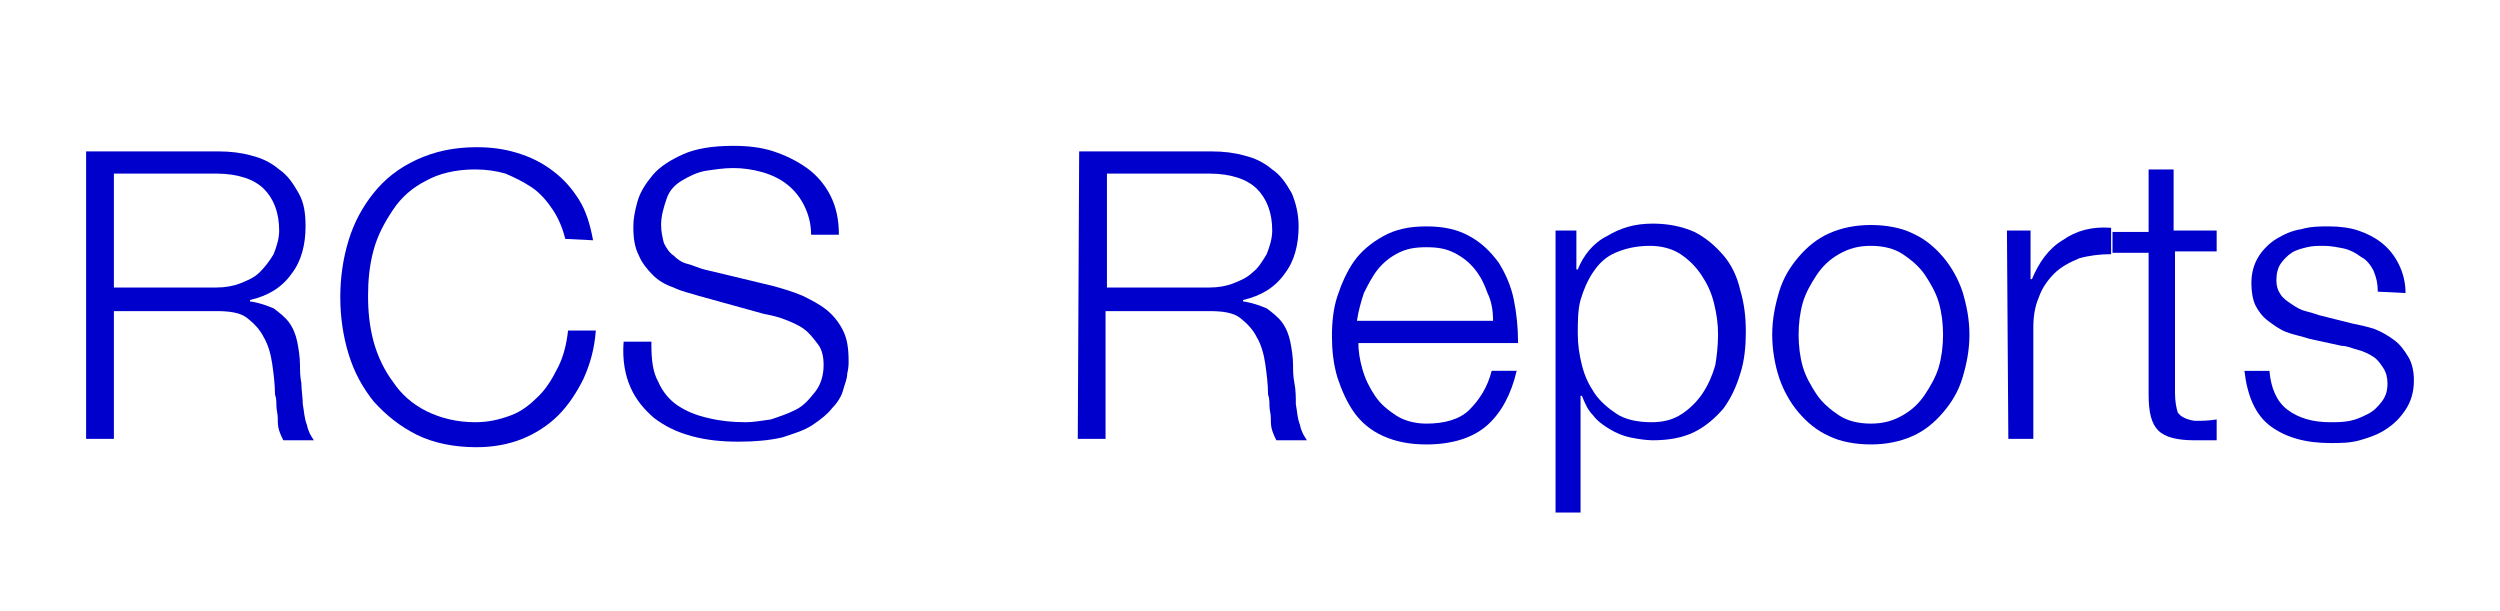 <?xml version="1.0" encoding="utf-8"?>
<!-- Generator: Adobe Illustrator 19.2.1, SVG Export Plug-In . SVG Version: 6.00 Build 0)  -->
<svg version="1.1" id="Layer_1" xmlns="http://www.w3.org/2000/svg" xmlns:xlink="http://www.w3.org/1999/xlink" x="0px" y="0px"
	 viewBox="0 0 180 44" style="enable-background:new 0 0 180 44;" xml:space="preserve">
<style type="text/css">
	.st0{fill:#0000CD;}
	.st1{display:none;fill:#0000CD;}
</style>
<g id="XMLID_2_">
	<path id="XMLID_3_" class="st0" d="M6.2,10.9h9.5c0.9,0,1.7,0.1,2.4,0.3c0.8,0.2,1.4,0.5,2,1c0.6,0.4,1,1,1.4,1.7s0.5,1.5,0.5,2.4
		c0,1.3-0.3,2.5-1,3.4c-0.7,1-1.7,1.6-3,1.9v0.1c0.7,0.1,1.2,0.3,1.7,0.5c0.4,0.3,0.8,0.6,1.1,1s0.5,0.9,0.6,1.4s0.2,1.1,0.2,1.7
		c0,0.3,0,0.8,0.1,1.3c0,0.5,0.1,1,0.1,1.5c0.1,0.5,0.1,1,0.3,1.5c0.1,0.5,0.3,0.8,0.5,1.1h-2.2c-0.1-0.2-0.2-0.4-0.3-0.7
		C20,30.7,20,30.4,20,30.1s-0.1-0.6-0.1-0.9s0-0.5-0.1-0.8c0-0.7-0.1-1.5-0.2-2.2s-0.3-1.4-0.6-1.9c-0.3-0.6-0.7-1-1.2-1.4
		s-1.3-0.5-2.2-0.5H8.2v9.2h-2C6.2,31.6,6.2,10.9,6.2,10.9z M8.2,20.7h7.4c0.6,0,1.2-0.1,1.7-0.3c0.5-0.2,1-0.4,1.4-0.8
		s0.7-0.8,1-1.3c0.2-0.5,0.4-1.1,0.4-1.7c0-1.3-0.4-2.3-1.1-3s-1.9-1.1-3.4-1.1H8.2V20.7z"/>
	<path id="XMLID_6_" class="st0" d="M40.7,17.2c-0.2-0.8-0.5-1.5-0.9-2.1s-0.9-1.2-1.5-1.6s-1.2-0.7-1.9-1c-0.7-0.2-1.4-0.3-2.2-0.3
		c-1.4,0-2.6,0.3-3.5,0.8c-1,0.5-1.8,1.2-2.4,2.1s-1.1,1.8-1.4,2.9s-0.4,2.2-0.4,3.3s0.1,2.2,0.4,3.3c0.3,1.1,0.8,2.1,1.4,2.9
		c0.6,0.9,1.4,1.6,2.4,2.1s2.2,0.8,3.5,0.8c1,0,1.8-0.2,2.6-0.5c0.8-0.3,1.4-0.8,2-1.4s1-1.3,1.4-2.1c0.4-0.8,0.6-1.7,0.7-2.6h2
		c-0.1,1.3-0.4,2.4-0.9,3.5c-0.5,1-1.1,1.9-1.8,2.6c-0.7,0.7-1.6,1.3-2.6,1.7c-1,0.4-2.1,0.6-3.3,0.6c-1.6,0-3.1-0.3-4.3-0.9
		c-1.2-0.6-2.2-1.4-3.1-2.4c-0.8-1-1.4-2.1-1.8-3.4s-0.6-2.7-0.6-4.1s0.2-2.8,0.6-4.1c0.4-1.3,1-2.4,1.8-3.4s1.8-1.8,3.1-2.4
		c1.3-0.6,2.7-0.9,4.3-0.9c1,0,1.9,0.1,2.9,0.4s1.8,0.7,2.6,1.3s1.4,1.3,1.9,2.1c0.5,0.8,0.8,1.8,1,2.9L40.7,17.2L40.7,17.2
		L40.7,17.2z"/>
	<path id="XMLID_8_" class="st0" d="M46.9,24.8c0,1.1,0.1,2,0.5,2.7c0.3,0.7,0.8,1.3,1.4,1.7s1.3,0.7,2.2,0.9
		c0.8,0.2,1.7,0.3,2.7,0.3c0.5,0,1.1-0.1,1.8-0.2c0.6-0.2,1.2-0.4,1.8-0.7c0.6-0.3,1-0.8,1.4-1.3s0.6-1.2,0.6-1.9
		c0-0.6-0.1-1.1-0.4-1.5s-0.6-0.8-1-1.1c-0.4-0.3-0.9-0.5-1.4-0.7s-1-0.3-1.5-0.4l-4.7-1.3c-0.6-0.2-1.2-0.3-1.8-0.6
		c-0.6-0.2-1.1-0.5-1.5-0.9s-0.8-0.9-1-1.4c-0.3-0.6-0.4-1.2-0.4-2.1c0-0.5,0.1-1.1,0.3-1.8c0.2-0.7,0.6-1.3,1.1-1.9
		s1.3-1.1,2.2-1.5c0.9-0.4,2.1-0.6,3.6-0.6c1,0,2,0.1,2.9,0.4s1.7,0.7,2.4,1.2c0.7,0.5,1.3,1.2,1.7,2c0.4,0.8,0.6,1.7,0.6,2.8h-2
		c0-0.8-0.2-1.5-0.5-2.1s-0.7-1.1-1.2-1.5s-1.1-0.7-1.8-0.9c-0.7-0.2-1.4-0.3-2.1-0.3s-1.3,0.1-2,0.2c-0.6,0.1-1.2,0.4-1.7,0.7
		c-0.5,0.3-0.9,0.7-1.1,1.3c-0.2,0.6-0.4,1.2-0.4,1.9c0,0.5,0.1,0.9,0.2,1.3c0.2,0.4,0.4,0.7,0.7,0.9c0.3,0.3,0.6,0.5,1,0.6
		s0.8,0.3,1.2,0.4l5,1.2c0.7,0.2,1.4,0.4,2.1,0.7c0.6,0.3,1.2,0.6,1.7,1s0.9,0.9,1.2,1.5c0.3,0.6,0.4,1.3,0.4,2.2
		c0,0.2,0,0.5-0.1,0.9c0,0.4-0.2,0.8-0.3,1.2c-0.1,0.4-0.4,0.9-0.8,1.3c-0.3,0.4-0.8,0.8-1.4,1.2c-0.6,0.4-1.3,0.6-2.2,0.9
		c-0.9,0.2-1.9,0.3-3.1,0.3s-2.3-0.1-3.4-0.4s-1.9-0.7-2.7-1.3c-0.7-0.6-1.3-1.3-1.7-2.2s-0.6-2-0.5-3.3h2L46.9,24.8L46.9,24.8z"/>
	<path id="XMLID_10_" class="st1" d="M72,10.9h1.8v2.9H72V10.9z M72,16.6h1.8v15H72V16.6z"/>
	<path id="XMLID_13_" class="st0" d="M77.7,10.9h9.5c0.9,0,1.7,0.1,2.4,0.3c0.8,0.2,1.4,0.5,2,1c0.6,0.4,1,1,1.4,1.7
		c0.3,0.7,0.5,1.5,0.5,2.4c0,1.3-0.3,2.5-1,3.4c-0.7,1-1.7,1.6-3,1.9v0.1c0.7,0.1,1.2,0.3,1.7,0.5c0.4,0.3,0.8,0.6,1.1,1
		s0.5,0.9,0.6,1.4s0.2,1.1,0.2,1.7c0,0.3,0,0.8,0.1,1.3s0.1,1,0.1,1.5c0.1,0.5,0.1,1,0.3,1.5c0.1,0.5,0.3,0.8,0.5,1.1h-2.2
		c-0.1-0.2-0.2-0.4-0.3-0.7c-0.1-0.3-0.1-0.6-0.1-0.9s-0.1-0.6-0.1-0.9s0-0.5-0.1-0.8c0-0.7-0.1-1.5-0.2-2.2s-0.3-1.4-0.6-1.9
		c-0.3-0.6-0.7-1-1.2-1.4s-1.3-0.5-2.2-0.5h-7.5v9.2h-2L77.7,10.9L77.7,10.9z M79.7,20.7h7.4c0.6,0,1.2-0.1,1.7-0.3
		c0.5-0.2,1-0.4,1.4-0.8c0.4-0.3,0.7-0.8,1-1.3c0.2-0.5,0.4-1.1,0.4-1.7c0-1.3-0.4-2.3-1.1-3s-1.9-1.1-3.4-1.1h-7.4V20.7z"/>
	<path id="XMLID_16_" class="st0" d="M97.8,24.6c0,0.7,0.1,1.3,0.3,2c0.2,0.7,0.5,1.3,0.9,1.9s0.9,1,1.5,1.4s1.4,0.6,2.2,0.6
		c1.3,0,2.4-0.3,3.1-1s1.3-1.6,1.6-2.8h1.8c-0.4,1.7-1.1,3-2.1,3.9s-2.5,1.4-4.4,1.4c-1.2,0-2.2-0.2-3.1-0.6s-1.6-1-2.1-1.7
		s-0.9-1.6-1.2-2.5c-0.3-1-0.4-2-0.4-3s0.1-2,0.4-2.9s0.7-1.8,1.2-2.5s1.2-1.3,2.1-1.8s1.9-0.7,3.1-0.7s2.2,0.2,3.1,0.7
		s1.5,1.1,2.1,1.9c0.5,0.8,0.9,1.7,1.1,2.7s0.3,2,0.3,3.1H97.8V24.6z M107.5,23.1c0-0.7-0.1-1.4-0.4-2c-0.2-0.6-0.5-1.2-0.9-1.7
		s-0.9-0.9-1.5-1.2c-0.6-0.3-1.2-0.4-2-0.4s-1.4,0.1-2,0.4s-1.1,0.7-1.5,1.2s-0.7,1.1-1,1.7c-0.2,0.6-0.4,1.3-0.5,2H107.5z"/>
	<path id="XMLID_19_" class="st0" d="M111.8,16.6h1.7v2.8h0.1c0.4-1,1.1-1.9,2.1-2.4c1-0.6,2-0.9,3.3-0.9c1.1,0,2.1,0.2,3,0.6
		c0.8,0.4,1.5,1,2.1,1.7s1,1.6,1.2,2.5c0.3,1,0.4,2,0.4,3s-0.1,2.1-0.4,3c-0.3,1-0.7,1.8-1.2,2.5c-0.6,0.7-1.3,1.3-2.1,1.7
		c-0.8,0.4-1.8,0.6-3,0.6c-0.5,0-1.1-0.1-1.6-0.2s-1-0.3-1.5-0.6c-0.5-0.3-0.9-0.6-1.2-1c-0.4-0.4-0.6-0.9-0.8-1.4h-0.1v8.4H112
		V16.6L111.8,16.6L111.8,16.6z M123.7,24.1c0-0.8-0.1-1.5-0.3-2.3c-0.2-0.8-0.5-1.4-0.9-2s-0.9-1.1-1.5-1.5s-1.4-0.6-2.2-0.6
		c-1,0-1.8,0.2-2.5,0.5s-1.2,0.8-1.6,1.4s-0.7,1.3-0.9,2c-0.2,0.7-0.2,1.6-0.2,2.4s0.1,1.5,0.3,2.3s0.5,1.4,0.9,2s1,1.1,1.6,1.5
		s1.5,0.6,2.5,0.6c0.9,0,1.6-0.2,2.2-0.6s1.1-0.9,1.5-1.5s0.7-1.3,0.9-2C123.6,25.7,123.7,24.9,123.7,24.1z"/>
	<path id="XMLID_22_" class="st0" d="M134.7,16.2c1.1,0,2.2,0.2,3,0.6c0.9,0.4,1.6,1,2.2,1.7s1.1,1.6,1.4,2.5c0.3,1,0.5,2,0.5,3.1
		s-0.2,2.1-0.5,3.1c-0.3,1-0.8,1.8-1.4,2.5c-0.6,0.7-1.3,1.3-2.2,1.7s-1.9,0.6-3,0.6s-2.2-0.2-3-0.6c-0.9-0.4-1.6-1-2.2-1.7
		s-1.1-1.6-1.4-2.5c-0.3-0.9-0.5-2-0.5-3.1s0.2-2.1,0.5-3.1c0.3-1,0.8-1.8,1.4-2.5s1.3-1.3,2.2-1.7
		C132.6,16.4,133.6,16.2,134.7,16.2z M134.7,17.7c-0.9,0-1.6,0.2-2.3,0.6c-0.7,0.4-1.2,0.9-1.6,1.5s-0.8,1.3-1,2s-0.3,1.5-0.3,2.3
		s0.1,1.6,0.3,2.3c0.2,0.7,0.6,1.4,1,2s1,1.1,1.6,1.5s1.4,0.6,2.3,0.6c0.9,0,1.6-0.2,2.3-0.6c0.7-0.4,1.2-0.9,1.6-1.5s0.8-1.3,1-2
		c0.2-0.7,0.3-1.5,0.3-2.3s-0.1-1.6-0.3-2.3c-0.2-0.7-0.6-1.4-1-2s-1-1.1-1.6-1.5S135.6,17.7,134.7,17.7z"/>
	<path id="XMLID_25_" class="st0" d="M144.5,16.6h1.7v3.5h0.1c0.5-1.2,1.2-2.2,2.2-2.8c1-0.7,2.1-1,3.5-0.9v1.9
		c-0.8,0-1.6,0.1-2.3,0.3c-0.7,0.3-1.3,0.6-1.8,1.1s-0.9,1.1-1.1,1.7c-0.3,0.7-0.4,1.4-0.4,2.2v8h-1.8L144.5,16.6L144.5,16.6z"/>
	<path id="XMLID_27_" class="st0" d="M156.6,16.6h3v1.5h-3v10.2c0,0.6,0.1,1.1,0.2,1.4c0.2,0.3,0.6,0.5,1.2,0.6c0.5,0,1,0,1.6-0.1
		v1.5c-0.3,0-0.5,0-0.8,0c-0.3,0-0.5,0-0.8,0c-1.2,0-2.1-0.2-2.6-0.7s-0.7-1.3-0.7-2.6V18.2h-2.6v-1.5h2.6v-4.5h1.8v4.4L156.6,16.6
		L156.6,16.6z"/>
	<path id="XMLID_29_" class="st0" d="M171.2,21c0-0.6-0.1-1-0.3-1.5c-0.2-0.4-0.5-0.8-0.9-1c-0.4-0.3-0.8-0.5-1.2-0.6
		c-0.5-0.1-1-0.2-1.5-0.2c-0.4,0-0.8,0-1.2,0.1s-0.8,0.2-1.1,0.4c-0.3,0.2-0.6,0.5-0.8,0.8c-0.2,0.3-0.3,0.7-0.3,1.2
		c0,0.4,0.1,0.7,0.3,1c0.2,0.3,0.5,0.5,0.8,0.7c0.3,0.2,0.6,0.4,1,0.5s0.7,0.2,1,0.3l2.4,0.6c0.5,0.1,1,0.2,1.6,0.4
		c0.5,0.2,1,0.5,1.4,0.8s0.7,0.7,1,1.2c0.3,0.5,0.4,1.1,0.4,1.7c0,0.8-0.2,1.5-0.6,2.1s-0.8,1-1.4,1.4c-0.6,0.4-1.2,0.6-1.9,0.8
		c-0.7,0.2-1.4,0.2-2.1,0.2c-1.8,0-3.2-0.4-4.3-1.2c-1.1-0.8-1.7-2.2-1.9-4h1.8c0.1,1.2,0.5,2.2,1.3,2.8c0.8,0.6,1.8,0.9,3.1,0.9
		c0.4,0,0.9,0,1.4-0.1s0.9-0.3,1.3-0.5c0.4-0.2,0.7-0.5,1-0.9c0.3-0.4,0.4-0.8,0.4-1.3c0-0.4-0.1-0.8-0.3-1.1
		c-0.2-0.3-0.4-0.6-0.7-0.8c-0.3-0.2-0.7-0.4-1.1-0.5s-0.8-0.3-1.2-0.3l-2.3-0.5c-0.6-0.2-1.2-0.3-1.7-0.5s-0.9-0.5-1.3-0.8
		s-0.7-0.7-0.9-1.1c-0.2-0.4-0.3-1-0.3-1.6c0-0.8,0.2-1.4,0.5-1.9c0.3-0.5,0.8-1,1.3-1.3s1.1-0.6,1.8-0.7c0.7-0.2,1.3-0.2,2-0.2
		c0.8,0,1.5,0.1,2.1,0.3c0.6,0.2,1.2,0.5,1.7,0.9s0.9,0.9,1.2,1.5c0.3,0.6,0.5,1.3,0.5,2.1L171.2,21L171.2,21z"/>
</g>
</svg>

